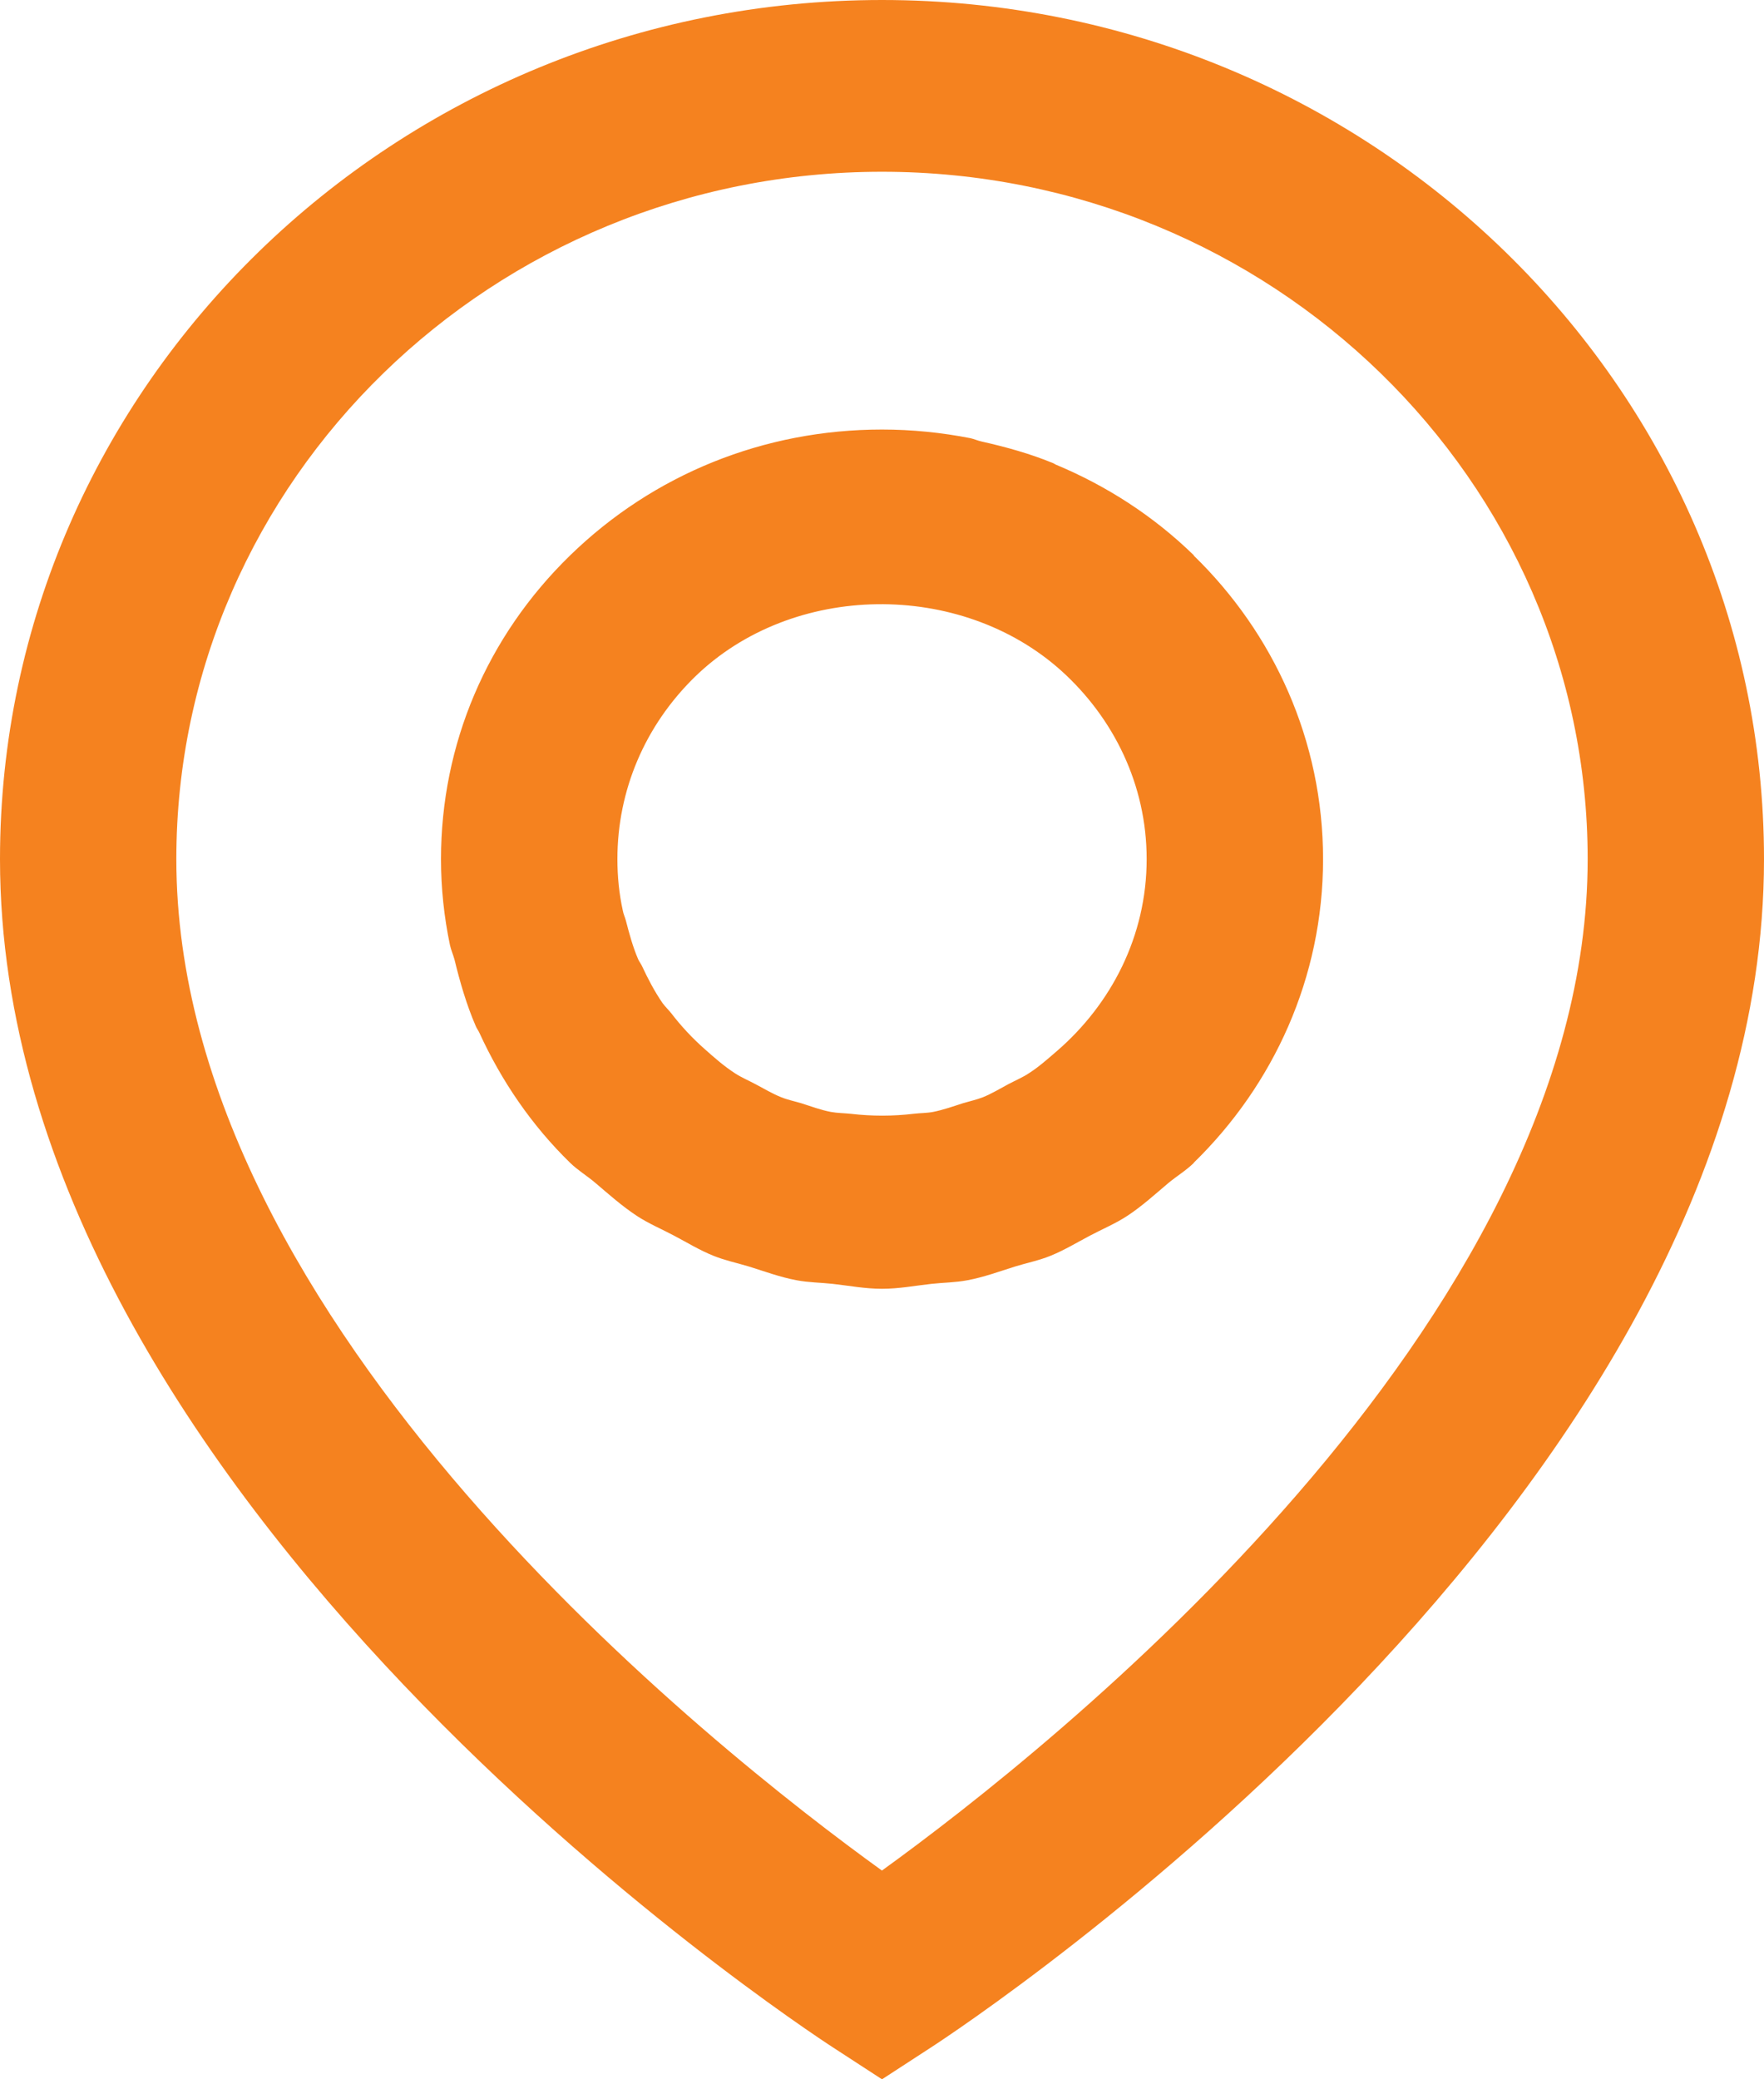 <?xml version="1.0" encoding="UTF-8"?>
<svg width="28px" height="33px" viewBox="0 0 28 33" version="1.1" xmlns="http://www.w3.org/2000/svg" xmlns:xlink="http://www.w3.org/1999/xlink">
    <!-- Generator: sketchtool 53 (72520) - https://sketchapp.com -->
    <title>24C17D30-328A-4422-8194-586B38F34B48</title>
    <desc>Created with sketchtool.</desc>
    <g id="Page-1" stroke="none" stroke-width="1" fill="none" fill-rule="evenodd">
        <g id="00-SitaAero-Homepage-01" transform="translate(-784, -970)" fill="#F5821F">
            <g id="INTRO" transform="translate(130, 950)">
                <path d="M667.999,49.687 C670.655,47.768 679.201,41.017 679.201,33.635 C679.201,27.62 674.176,22.726 668,22.726 C661.824,22.726 656.799,27.62 656.799,33.635 C656.799,41.031 665.342,47.771 667.999,49.687 Z M668,20 C675.72,20 682,26.116 682,33.635 C682,43.793 669.316,52.145 668.775,52.496 L668,53 L667.225,52.496 C666.684,52.145 654,43.793 654,33.635 C654,26.116 660.28,20 668,20 Z M665.031,30.741 C664.238,31.515 663.8,32.542 663.8,33.635 C663.8,33.915 663.828,34.188 663.886,34.452 C663.895,34.507 663.922,34.559 663.935,34.612 C663.989,34.82 664.045,35.028 664.129,35.223 C664.146,35.26 664.172,35.294 664.19,35.331 C664.285,35.535 664.389,35.734 664.516,35.919 C664.558,35.976 664.611,36.026 664.654,36.08 C664.813,36.287 664.989,36.476 665.185,36.649 C665.339,36.786 665.496,36.924 665.668,37.035 C665.773,37.103 665.891,37.152 666,37.211 C666.132,37.28 666.26,37.358 666.398,37.413 C666.501,37.455 666.614,37.478 666.724,37.511 C666.878,37.56 667.03,37.617 667.188,37.647 C667.291,37.666 667.401,37.666 667.506,37.677 C667.84,37.716 668.173,37.716 668.507,37.676 C668.608,37.664 668.712,37.666 668.811,37.647 C668.972,37.615 669.13,37.559 669.288,37.508 C669.392,37.477 669.502,37.453 669.602,37.414 C669.74,37.358 669.871,37.279 670.003,37.208 C670.112,37.15 670.23,37.101 670.332,37.033 C670.486,36.935 670.625,36.811 670.766,36.69 C671.639,35.939 672.201,34.855 672.201,33.635 C672.201,32.452 671.675,31.395 670.849,30.648 C669.248,29.208 666.58,29.234 665.031,30.741 Z M672.948,28.817 C674.216,30.05 675.001,31.755 675.001,33.635 C675.001,35.514 674.216,37.218 672.948,38.454 L672.951,38.455 C672.825,38.578 672.679,38.665 672.545,38.776 C672.332,38.956 672.126,39.144 671.89,39.299 C671.703,39.421 671.5,39.505 671.304,39.609 C671.095,39.719 670.895,39.841 670.673,39.931 C670.492,40.005 670.301,40.042 670.114,40.1 C669.862,40.179 669.617,40.27 669.353,40.319 C669.165,40.355 668.972,40.355 668.783,40.376 C668.522,40.405 668.268,40.454 668,40.454 C667.732,40.454 667.478,40.405 667.219,40.376 C667.029,40.355 666.836,40.355 666.647,40.319 C666.384,40.27 666.14,40.179 665.889,40.101 C665.701,40.044 665.51,40.005 665.327,39.931 C665.106,39.843 664.906,39.719 664.696,39.609 C664.501,39.505 664.298,39.421 664.112,39.299 C663.871,39.141 663.661,38.952 663.445,38.769 C663.316,38.659 663.173,38.575 663.05,38.455 C662.432,37.853 661.958,37.15 661.611,36.395 C661.594,36.355 661.566,36.322 661.55,36.281 C661.405,35.945 661.302,35.59 661.215,35.232 C661.194,35.152 661.159,35.078 661.142,34.998 C661.049,34.554 661,34.098 661,33.635 C661,31.813 661.728,30.1 663.05,28.814 C664.373,27.526 666.129,26.817 668,26.817 C668.476,26.817 668.946,26.865 669.402,26.954 C669.462,26.967 669.517,26.993 669.576,27.006 C669.969,27.094 670.354,27.201 670.722,27.353 C670.735,27.359 670.744,27.367 670.757,27.373 C671.565,27.71 672.311,28.19 672.951,28.814 L672.948,28.817 Z" id="Coverage"></path>
            </g>
        </g>
    </g>
</svg>